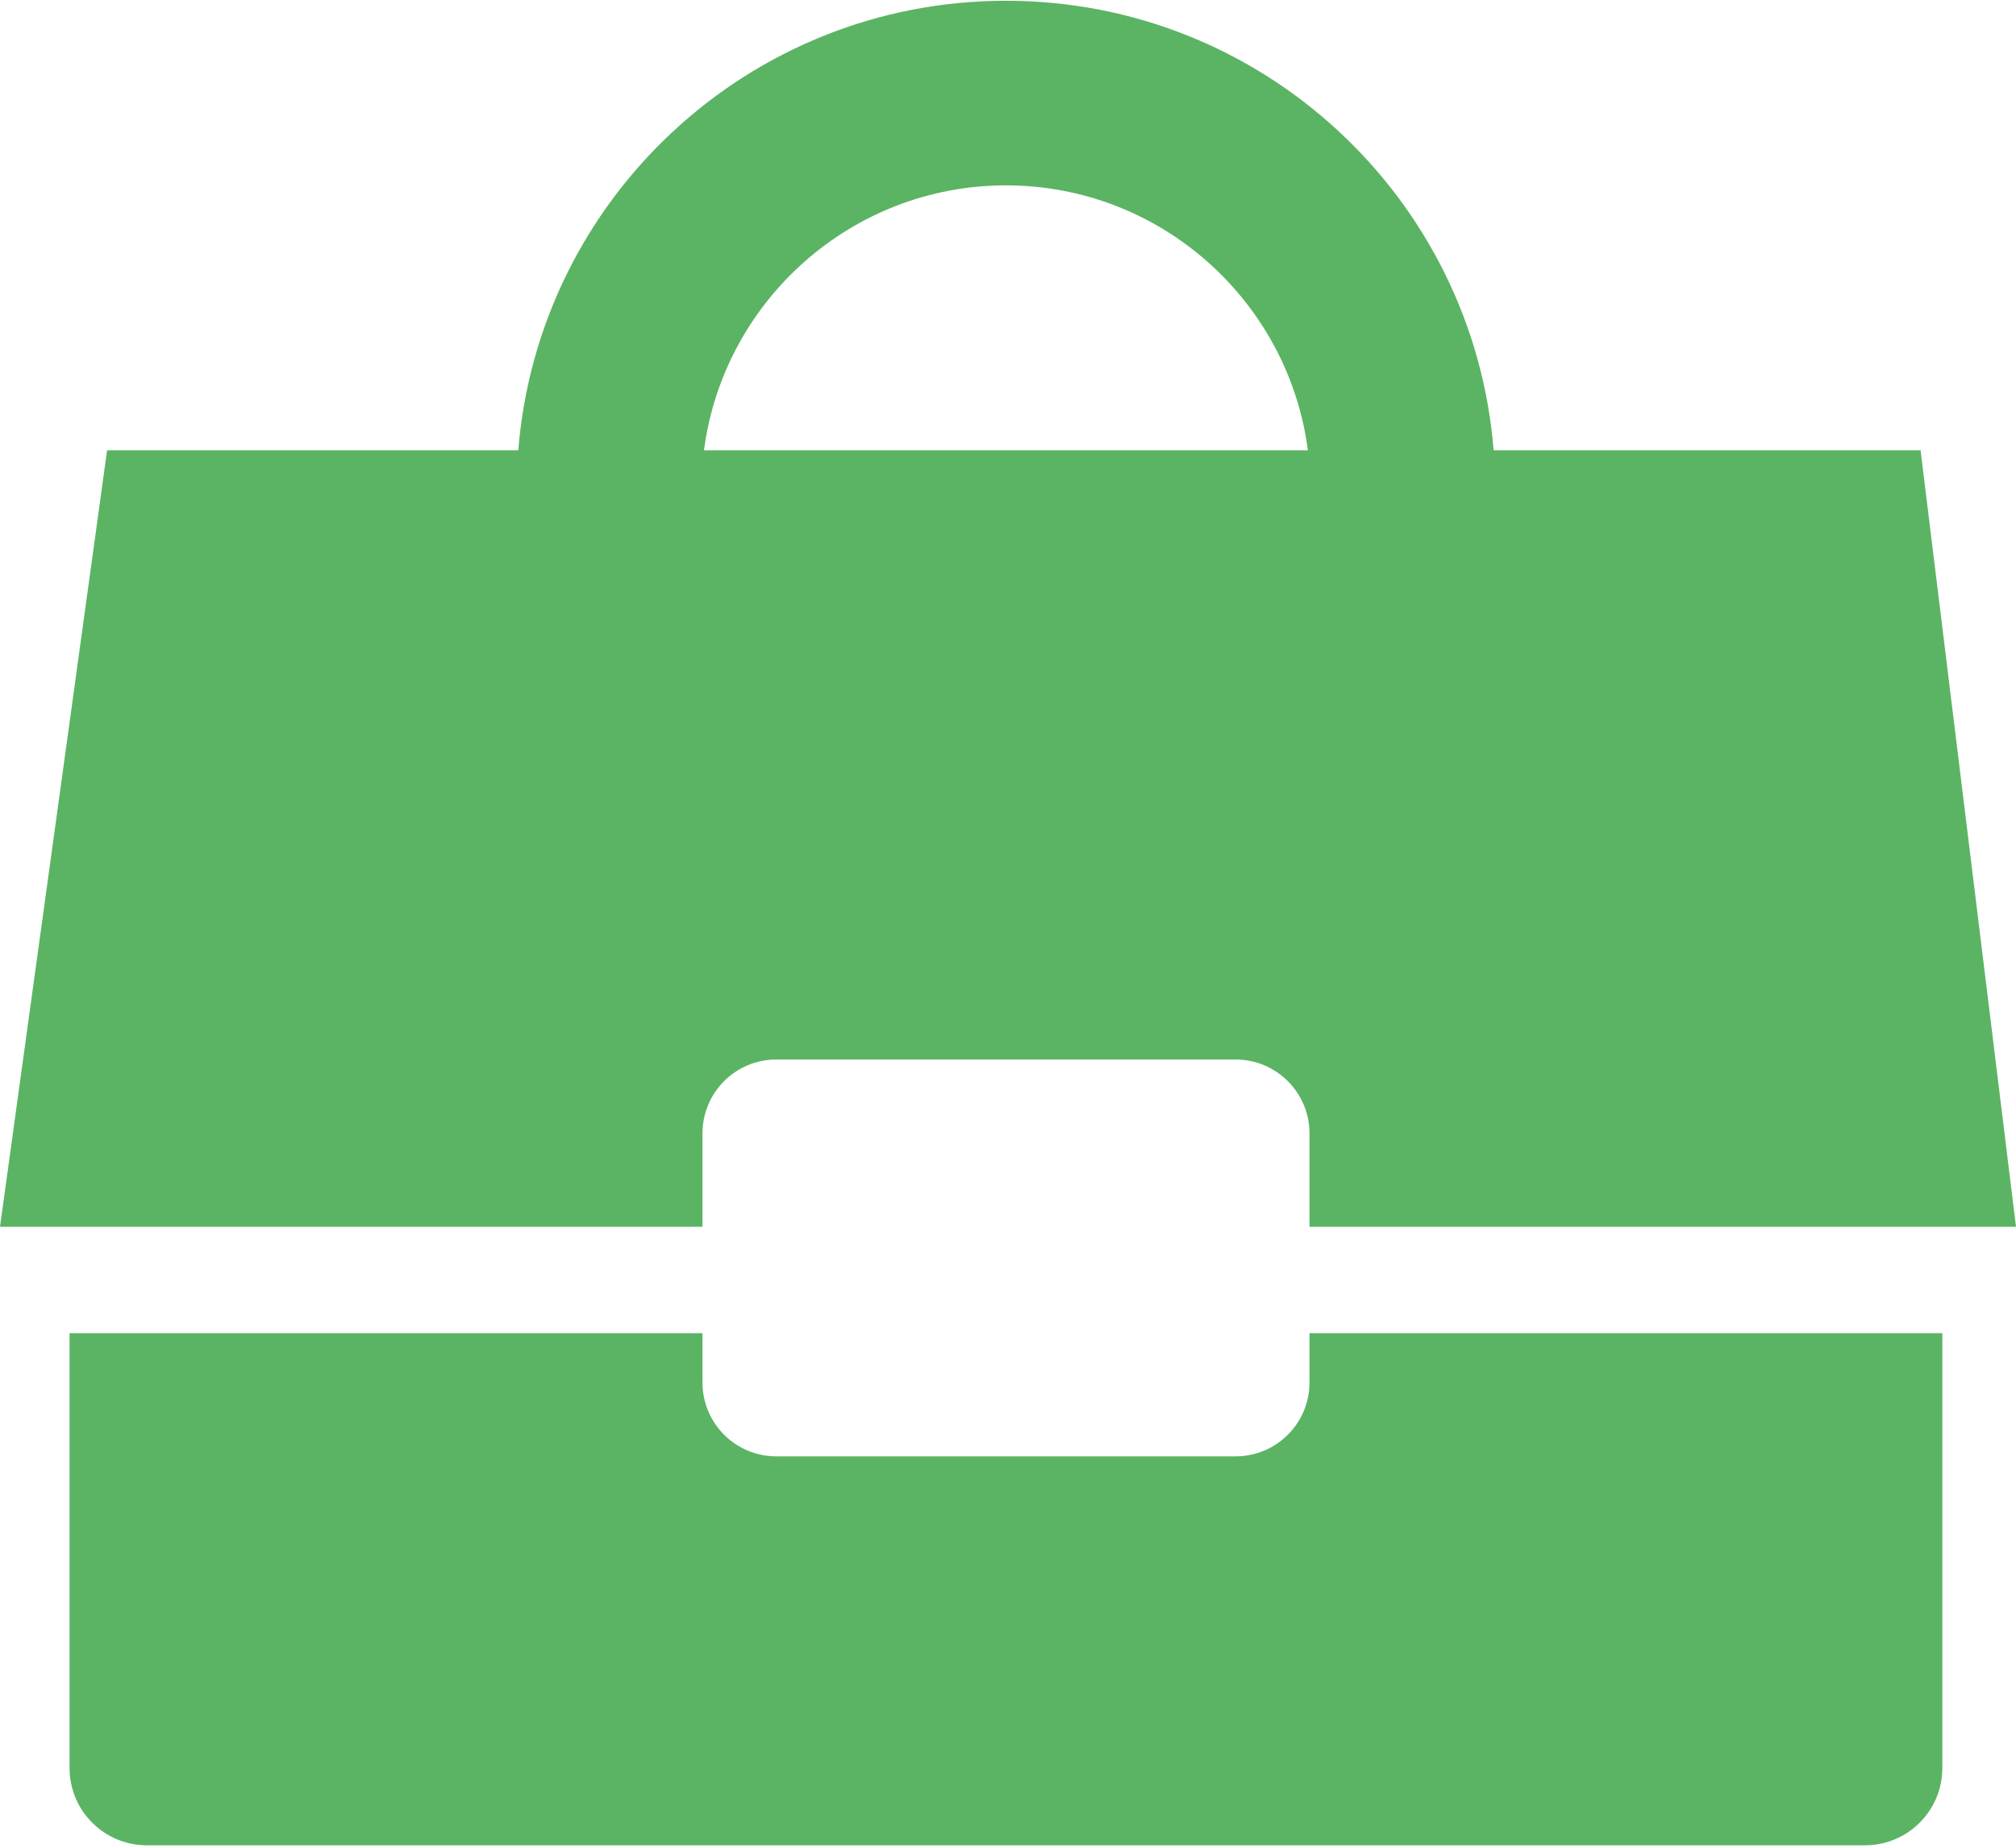<svg width="24" height="22" viewBox="0 0 24 22" fill="none" xmlns="http://www.w3.org/2000/svg">
<path d="M9.242 12.615H14.709C15.195 12.615 15.589 13.009 15.589 13.494V14.607H24L22.864 5.361H17.781C17.541 2.365 15.033 0.009 11.976 0.009C8.918 0.009 6.41 2.365 6.17 5.361H1.275L0 14.607H8.363V13.494C8.363 13.009 8.756 12.615 9.242 12.615ZM11.976 2.207C13.815 2.207 15.338 3.583 15.57 5.361H8.381C8.613 3.584 10.136 2.207 11.976 2.207ZM15.589 15.873H23.123V21.051C23.123 21.559 22.711 21.971 22.203 21.971H1.748C1.24 21.971 0.828 21.559 0.828 21.051V15.873H8.363V16.461C8.363 16.947 8.756 17.34 9.242 17.34H14.709C15.195 17.34 15.589 16.947 15.589 16.461V15.873Z" fill="#5BB463"/>
</svg>
